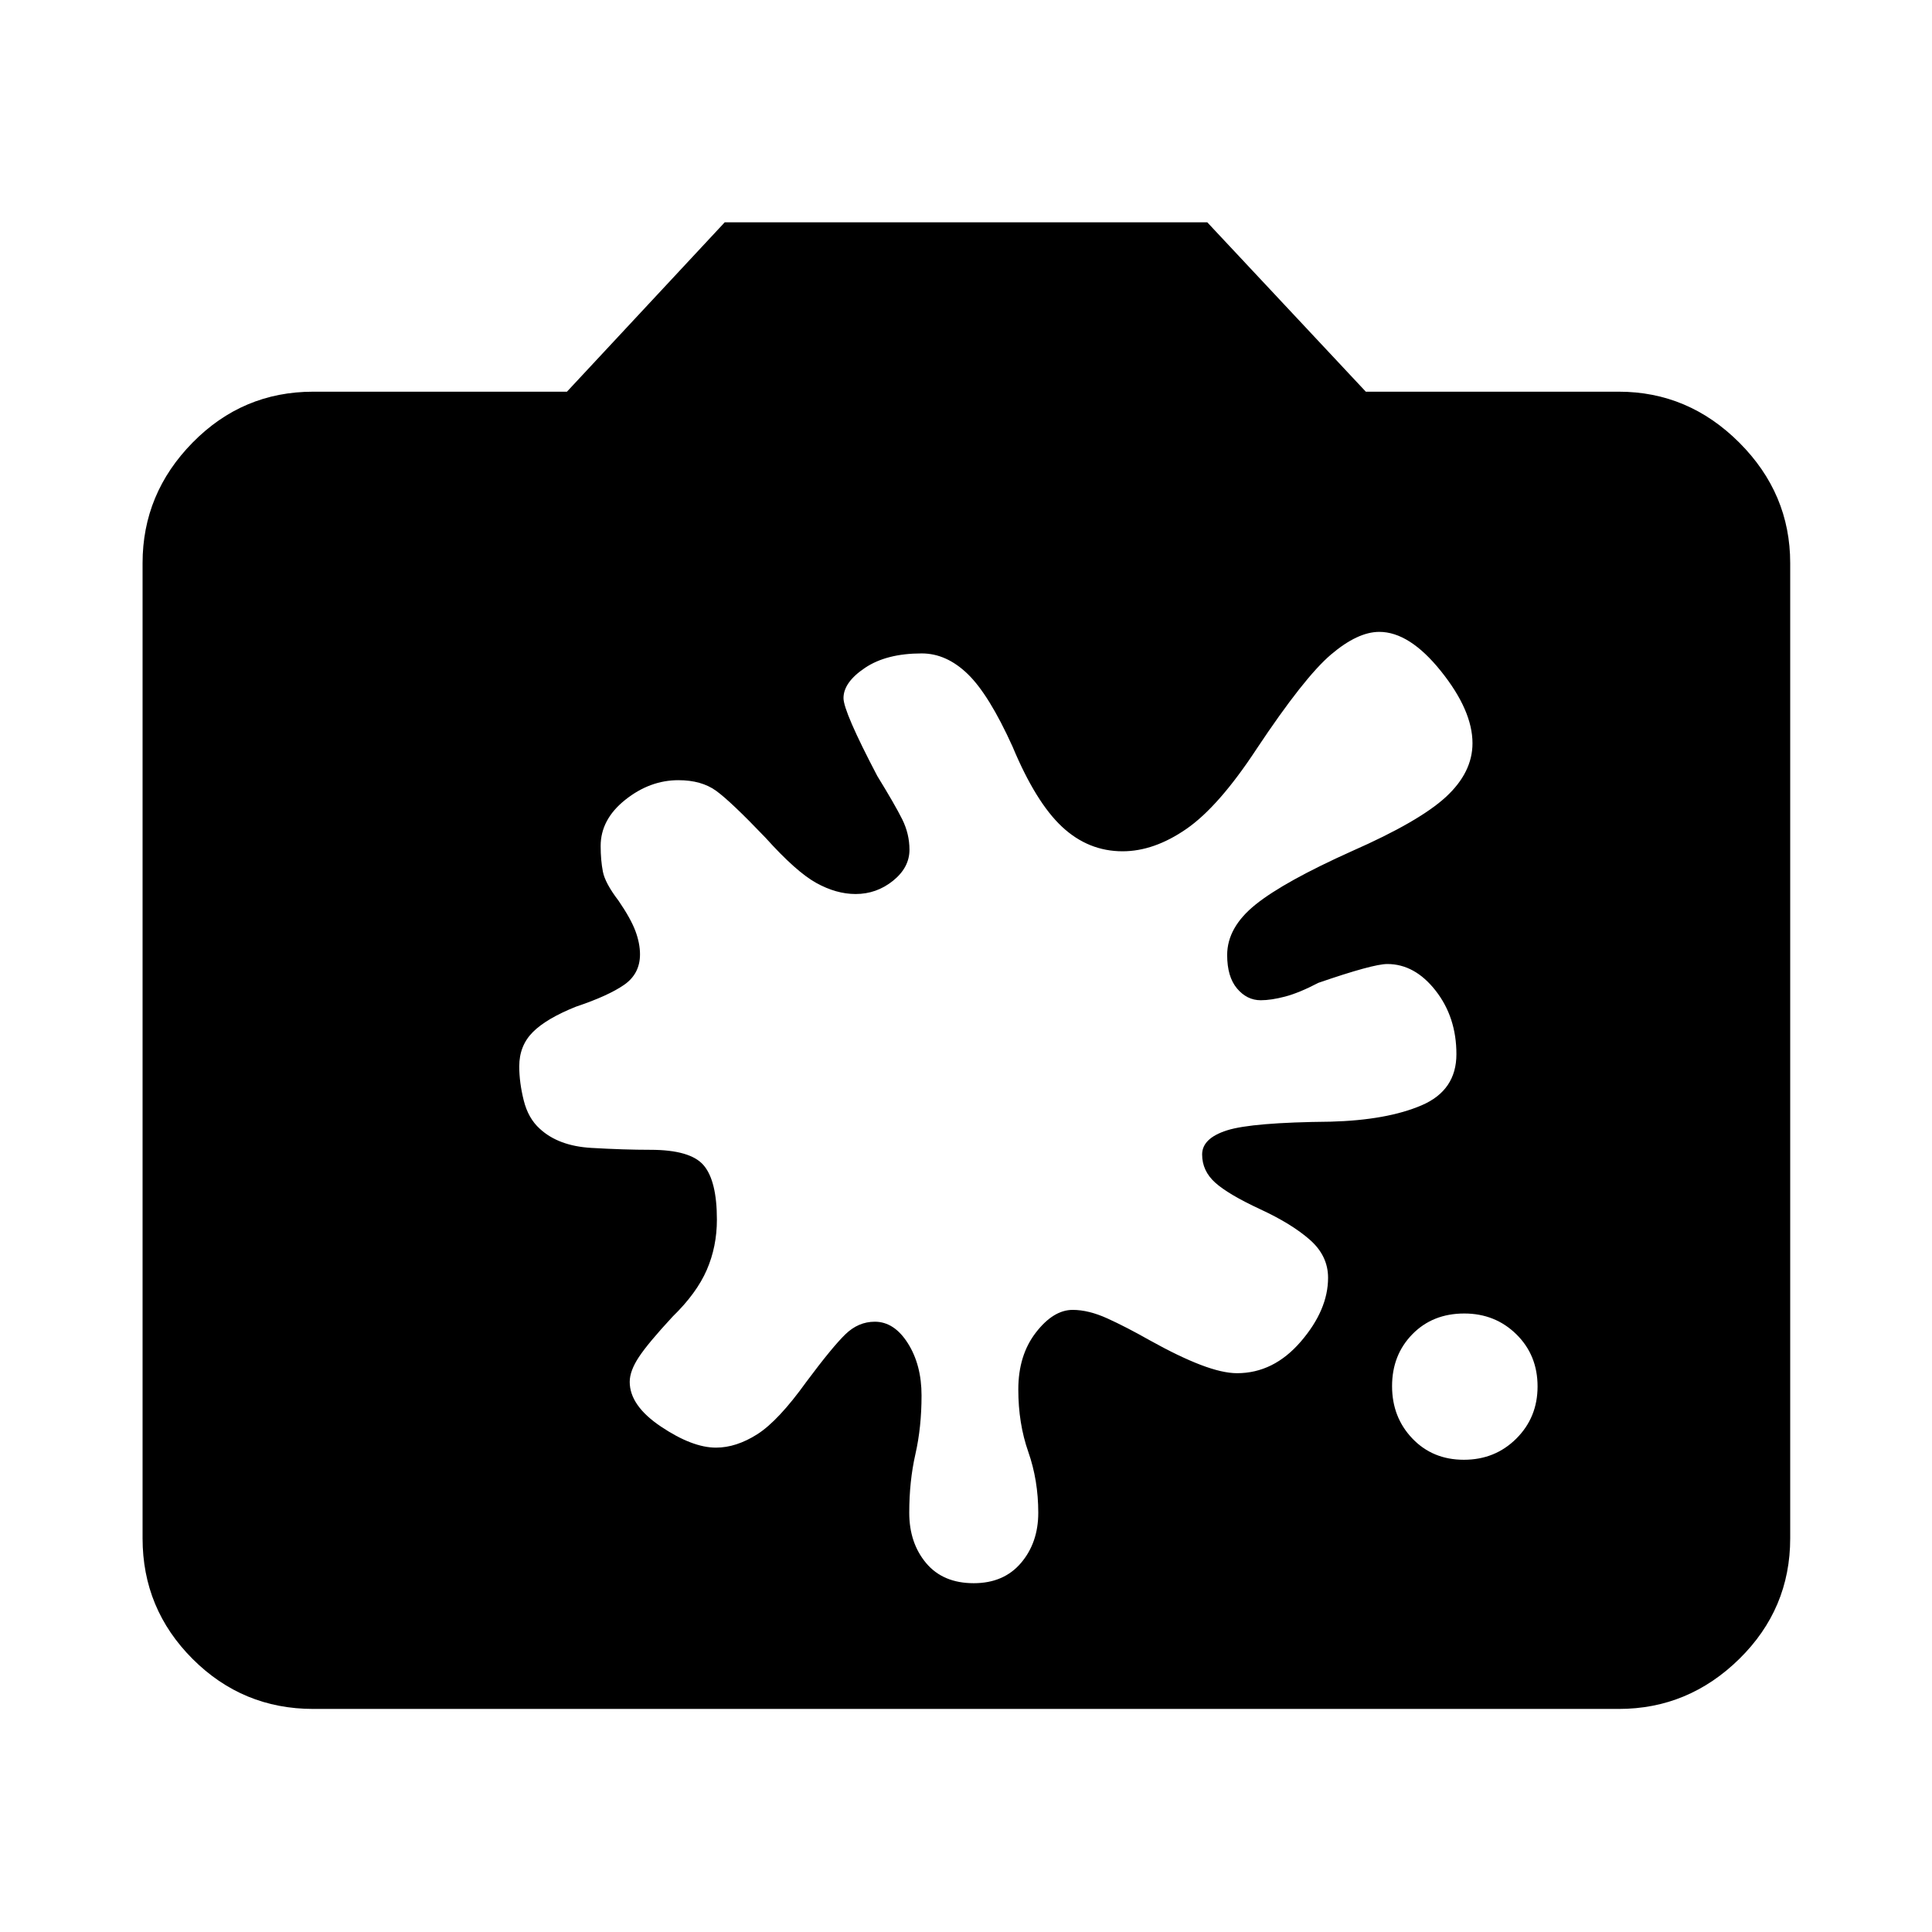 <svg xmlns="http://www.w3.org/2000/svg" height="40" viewBox="0 -960 960 960" width="40"><path d="M155.65-110.84q-35.1 0-59.96-24.85-24.85-24.86-24.85-59.96v-484.53q0-34.6 24.85-59.89 24.86-25.3 59.96-25.3h126.06l78.41-84.17h239.76l78.79 84.17h125.68q34.59 0 59.89 25.3 25.3 25.29 25.3 59.89v484.53q0 35.1-25.3 59.96-25.3 24.85-59.89 24.85h-648.7Zm571.74-123.81q15.51 0 26.07-10.53 10.55-10.52 10.55-25.91 0-15.54-10.52-25.89-10.52-10.35-25.91-10.35-15.7 0-25.78 10.3-10.09 10.31-10.09 25.79 0 15.47 10.09 26.03 10.08 10.56 25.59 10.56Zm-292.71-68.6q9.67 0 16.45 10.74 6.78 10.73 6.78 25.93 0 15.71-3.05 29.13-3.06 13.43-3.06 29.13 0 15 8.38 25 8.39 10 23.65 10 14.94 0 23.51-10.08 8.57-10.09 8.57-24.92 0-16.12-4.96-30.26-4.96-14.13-4.96-30.99 0-17 8.71-28.28 8.71-11.28 18.31-11.28 7.87 0 17.21 4.23 9.33 4.23 21.13 10.91 14.5 8.08 25.3 12.2 10.81 4.12 18.03 4.12 18.16 0 31.7-15.73 13.53-15.73 13.53-31.69 0-10.88-9-18.83-9.01-7.95-24.68-15.2-15.95-7.42-22.42-13.25-6.48-5.83-6.48-13.98 0-8.06 12.37-11.99 12.37-3.94 51.4-4.31 28.12-.75 45.35-8.16t17.23-25.38q0-18.4-10.35-31.6-10.34-13.2-24.01-13.2-7.1 0-34.2 9.34-9.58 5-16.53 6.83-6.95 1.83-12.14 1.83-6.85 0-11.77-5.83-4.91-5.83-4.91-16.63 0-13.79 14.2-25.16 14.2-11.38 47.83-26.49 33.49-14.75 46.68-26.93 13.19-12.18 13.19-26.65 0-16.28-15.66-35.82-15.65-19.53-30.65-19.53-10.76 0-24.04 11.3t-36.94 46.88q-18.78 28.6-34.85 39.72Q573.46-537 557.8-537q-17.03 0-30.08-12.18-13.05-12.18-24.59-39.83-11.71-25.87-22.29-36.09-10.57-10.22-22.84-10.22-17.5 0-28.18 7.17-10.69 7.16-10.69 15.03 0 6.71 16.78 38.69 8.73 14.2 12.37 21.48 3.63 7.28 3.63 15.18 0 8.84-8.18 15.42t-18.6 6.58q-9.58 0-19.53-5.5-9.95-5.5-25.25-22.5-17.27-18.06-24.55-23.31-7.28-5.25-18.71-5.25-14.17 0-26.4 9.75-12.23 9.75-12.23 22.93 0 7.08 1.11 12.77 1.1 5.69 7.76 14.42 6.1 8.91 8.39 15.04 2.29 6.14 2.29 11.64 0 9.66-7.91 15.15-7.92 5.48-23.88 10.83-14.71 5.88-21.46 12.64-6.75 6.76-6.75 17.02 0 7.99 2.22 16.9 2.22 8.92 7.99 14.11 9.26 8.56 25.56 9.51 16.31.95 29.35.95 20.02 0 26.55 7.75 6.54 7.75 6.54 26.93 0 13.42-5.04 25.02-5.04 11.59-16.96 23.19-12.21 13.18-16.76 20.08-4.56 6.9-4.56 12.34 0 11.83 15.57 22.25 15.57 10.43 27.3 10.43 10.03 0 20.48-6.63 10.45-6.62 24.4-26.04 12.99-17.43 19.43-23.66 6.43-6.24 14.6-6.24Z"/></svg>